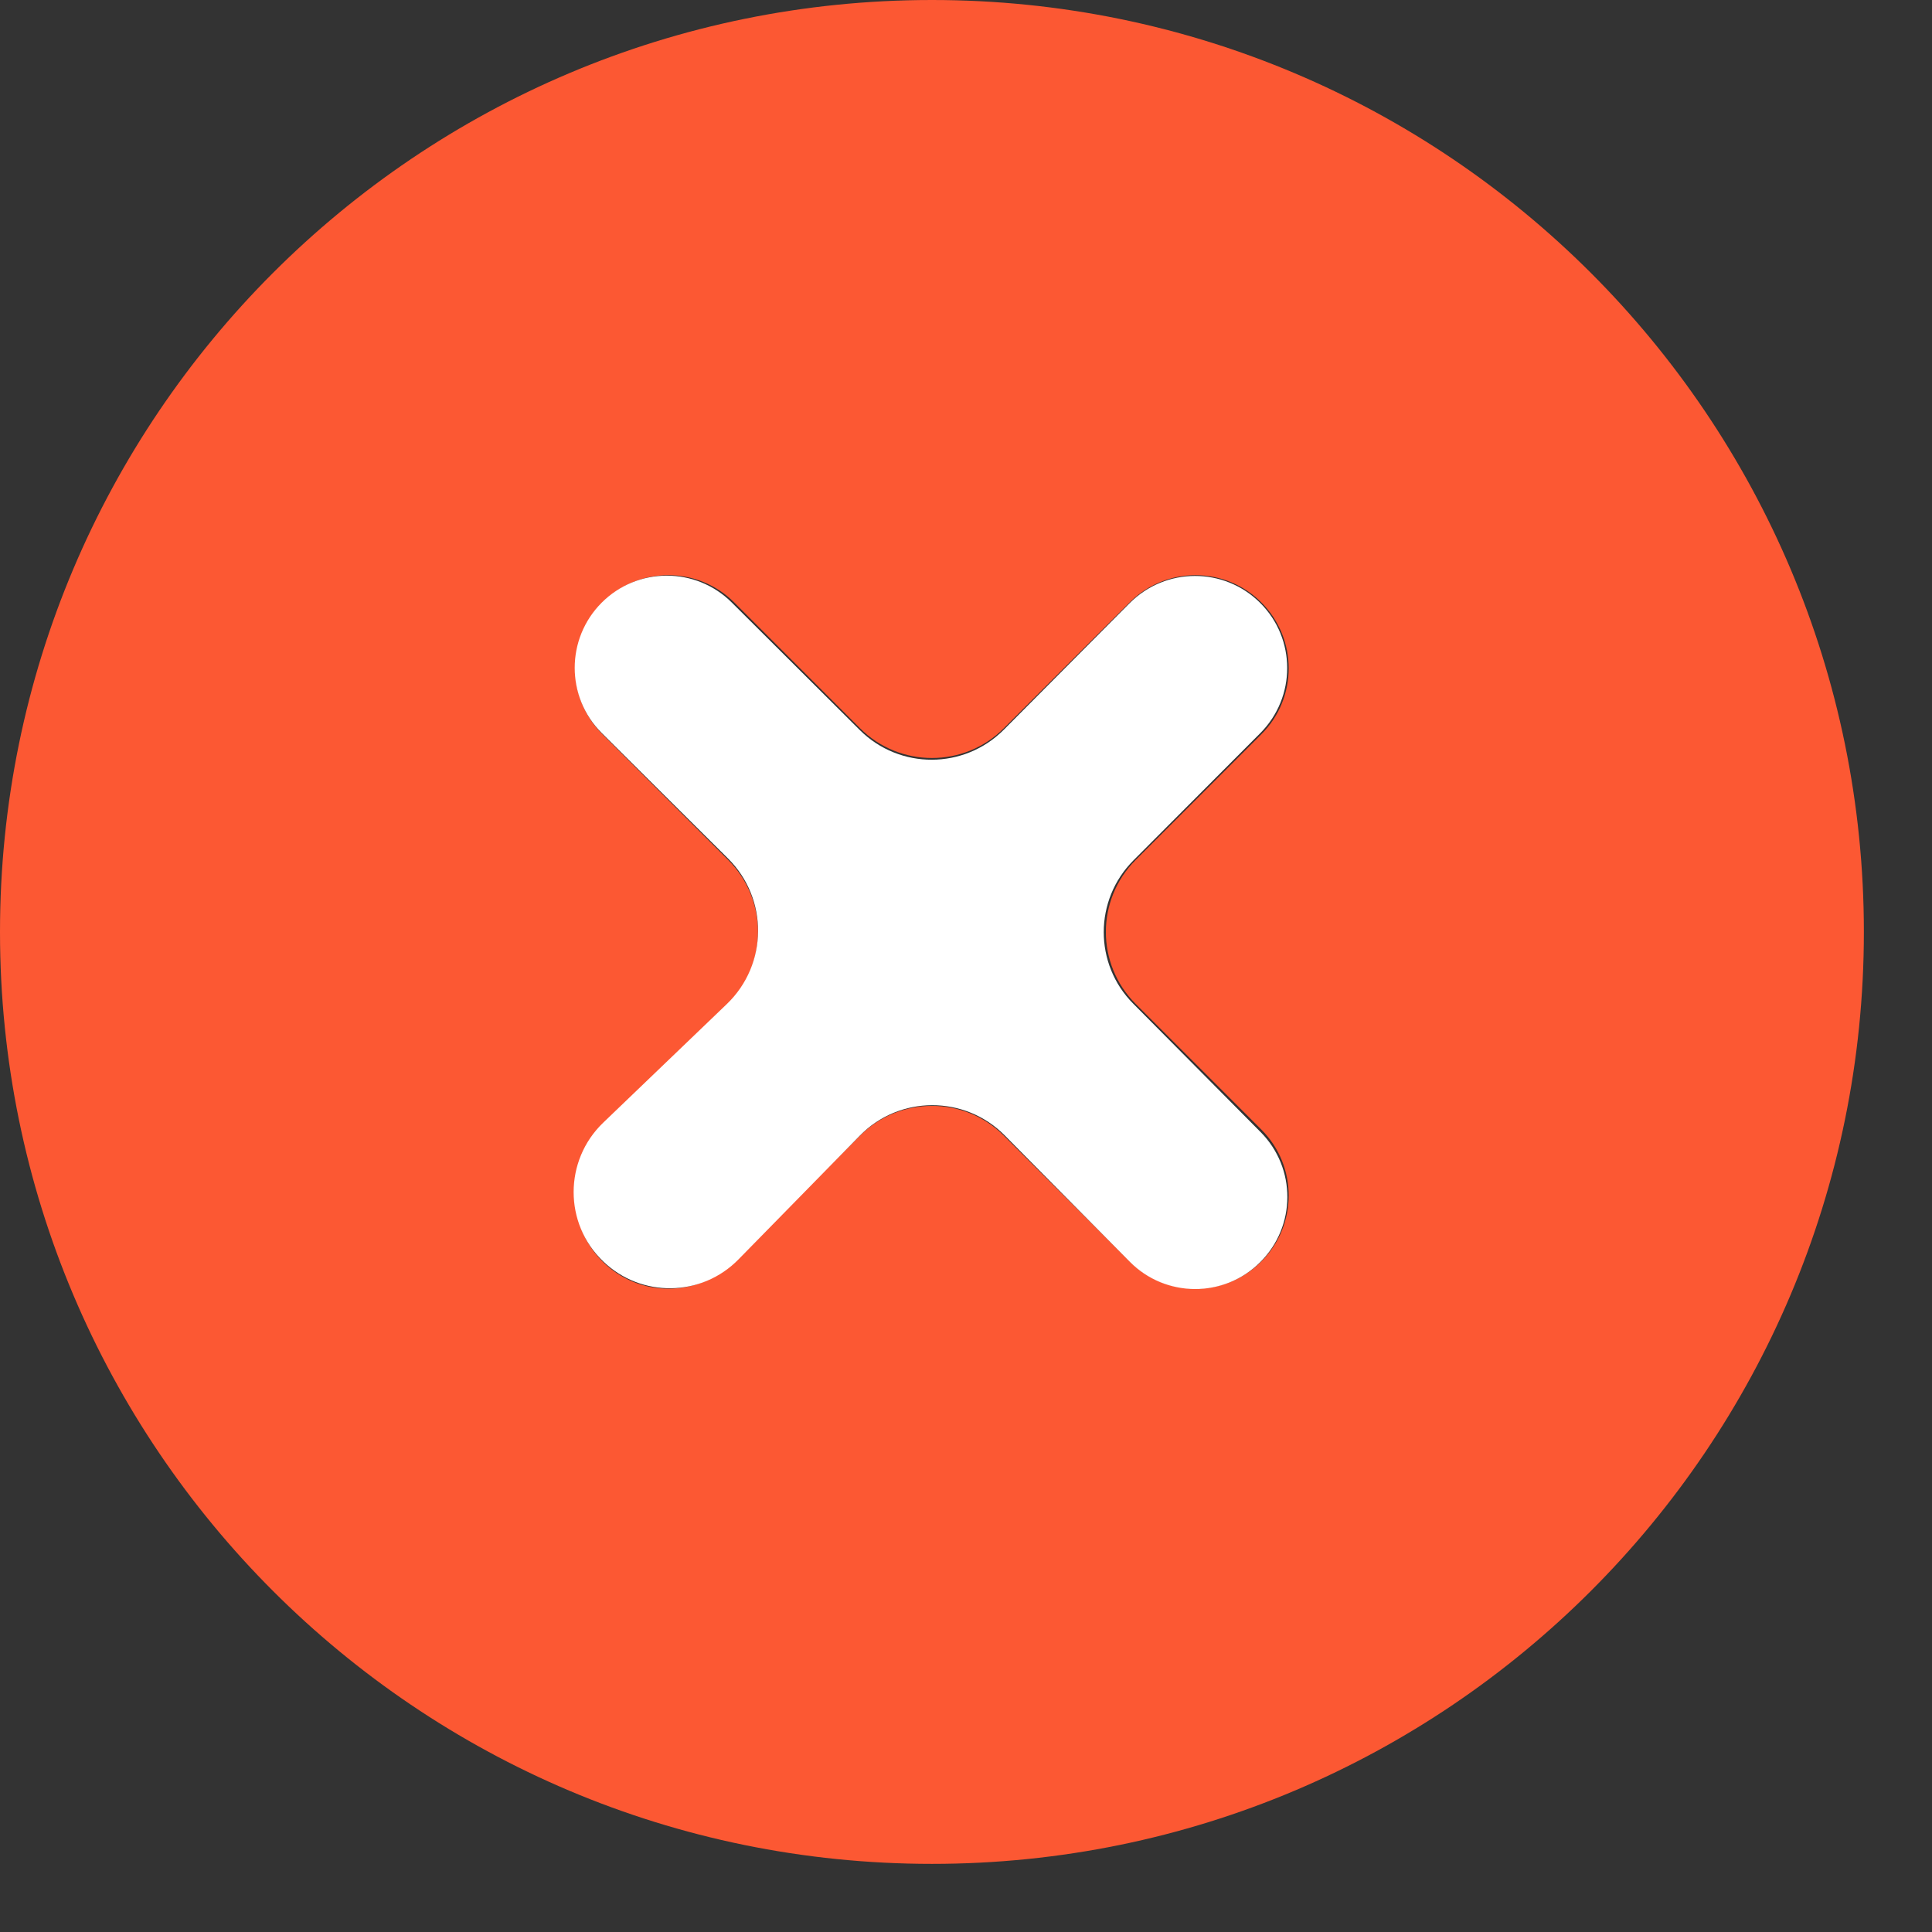 <svg width="19" height="19" viewBox="0 0 19 19" fill="none" xmlns="http://www.w3.org/2000/svg">
<rect x="0" y="0" width="19" height="19" fill="#333333" stroke="none"/>
<path d="M9.165 18.33C4.103 18.33 0 14.227 0 9.165C0 4.103 4.103 0 9.165 0C14.227 0 18.33 4.103 18.33 9.165C18.33 14.227 14.227 18.33 9.165 18.33ZM9.872 7.162C9.482 7.552 8.848 7.552 8.458 7.162L7.221 5.925C6.863 5.567 6.283 5.567 5.925 5.925V5.925C5.567 6.283 5.567 6.863 5.925 7.221L7.162 8.458C7.552 8.848 7.552 9.482 7.162 9.872L5.925 11.109C5.567 11.467 5.567 12.047 5.925 12.405V12.405C6.283 12.763 6.863 12.763 7.221 12.405L8.458 11.168C8.848 10.778 9.482 10.778 9.872 11.168L11.109 12.405C11.467 12.763 12.047 12.763 12.405 12.405V12.405C12.763 12.047 12.763 11.467 12.405 11.109L11.168 9.872C10.778 9.482 10.778 8.848 11.168 8.458L12.405 7.221C12.763 6.863 12.763 6.283 12.405 5.925V5.925C12.047 5.567 11.467 5.567 11.109 5.925L9.872 7.162Z" fill="#FC5833"/>
<path d="M5.919 7.21C5.563 6.856 5.563 6.281 5.918 5.926V5.926C6.271 5.573 6.844 5.573 7.197 5.926L8.456 7.18C8.848 7.57 9.481 7.568 9.871 7.177L11.11 5.931C11.464 5.576 12.038 5.575 12.393 5.929V5.929C12.747 6.282 12.747 6.856 12.394 7.21L11.147 8.461C10.758 8.85 10.757 9.481 11.145 9.871L12.397 11.133C12.749 11.487 12.748 12.059 12.394 12.412V12.412C12.039 12.767 11.463 12.765 11.11 12.408L9.88 11.165C9.487 10.769 8.845 10.77 8.455 11.169L7.263 12.385C6.9 12.756 6.306 12.765 5.932 12.405V12.405C5.544 12.033 5.545 11.413 5.932 11.041L7.148 9.874C7.553 9.485 7.558 8.839 7.16 8.443L5.919 7.21Z" fill="white"/>
</svg>
